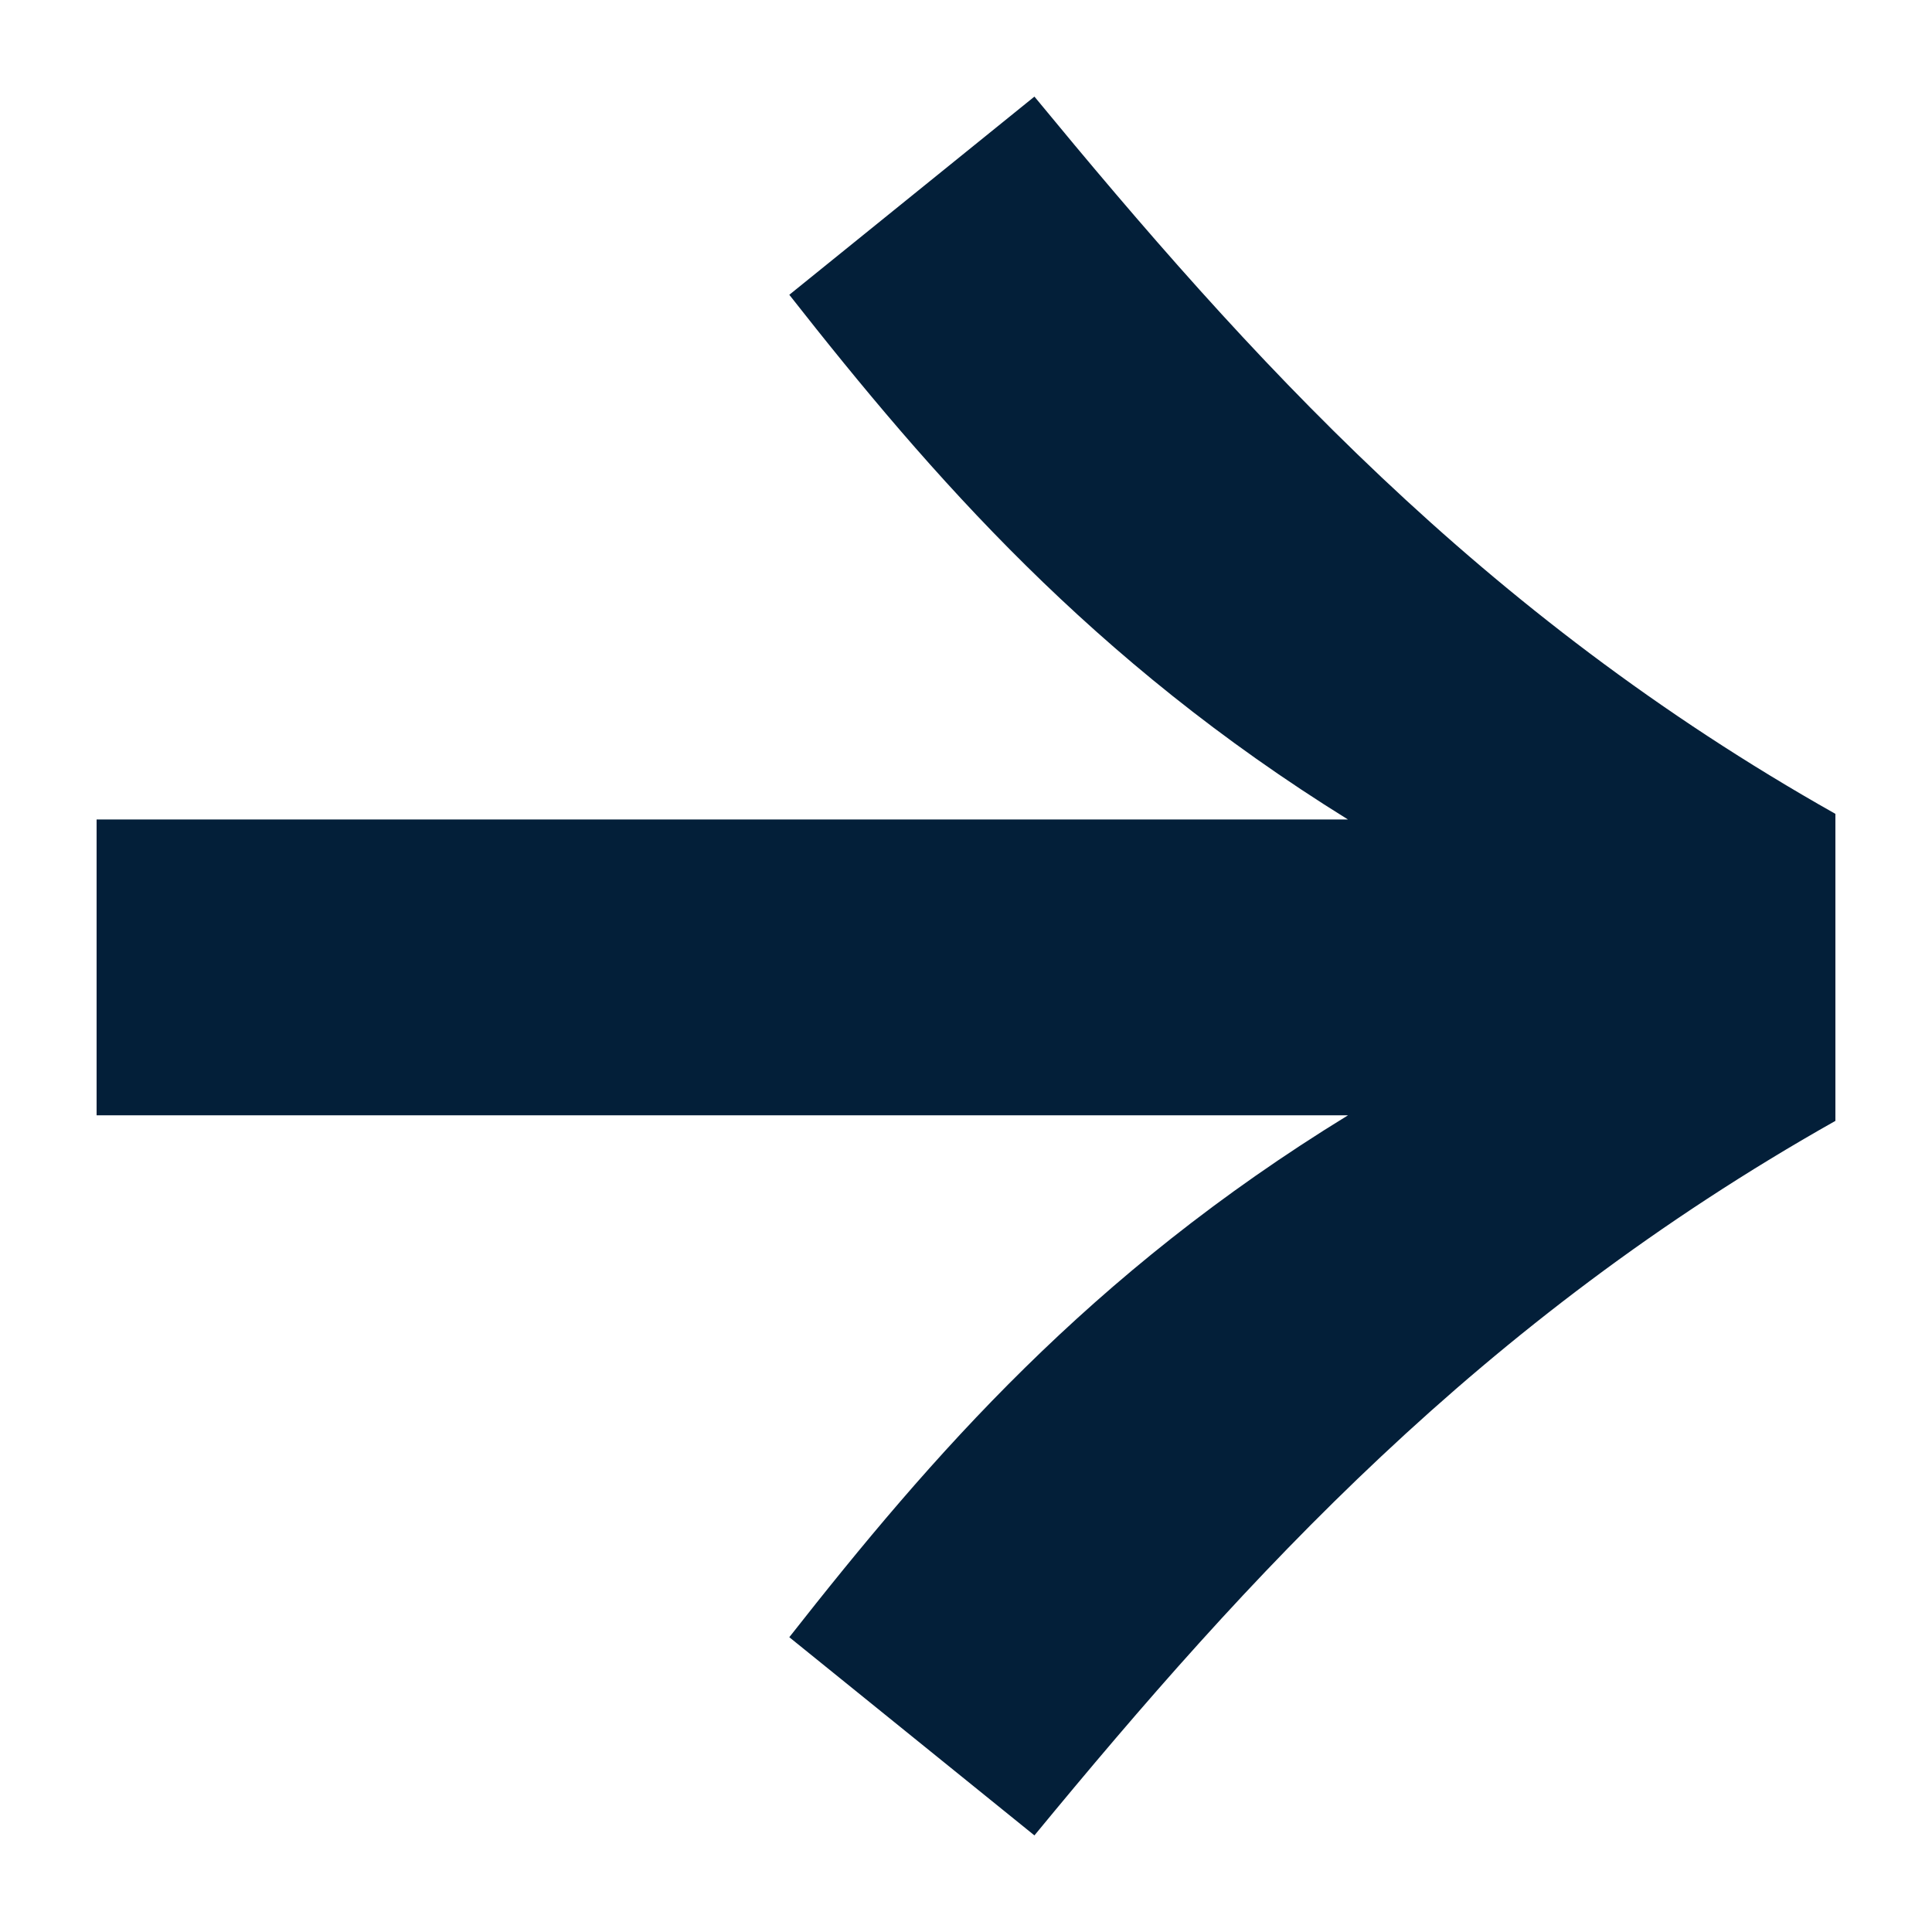 <svg width="24" height="24" viewBox="0 0 24 24" fill="none"
    xmlns="http://www.w3.org/2000/svg">
    <path d="M9.805 20.338C11.575 18.085 13.523 15.831 16.745 13.855H1.2V10.18H16.745C13.558 8.203 11.575 5.915 9.805 3.662L12.85 1.2C15.505 4.424 18.374 7.614 22.8 10.11V13.924C18.374 16.421 15.505 19.576 12.85 22.8L9.805 20.338Z" fill="#031F39"/>
</svg>